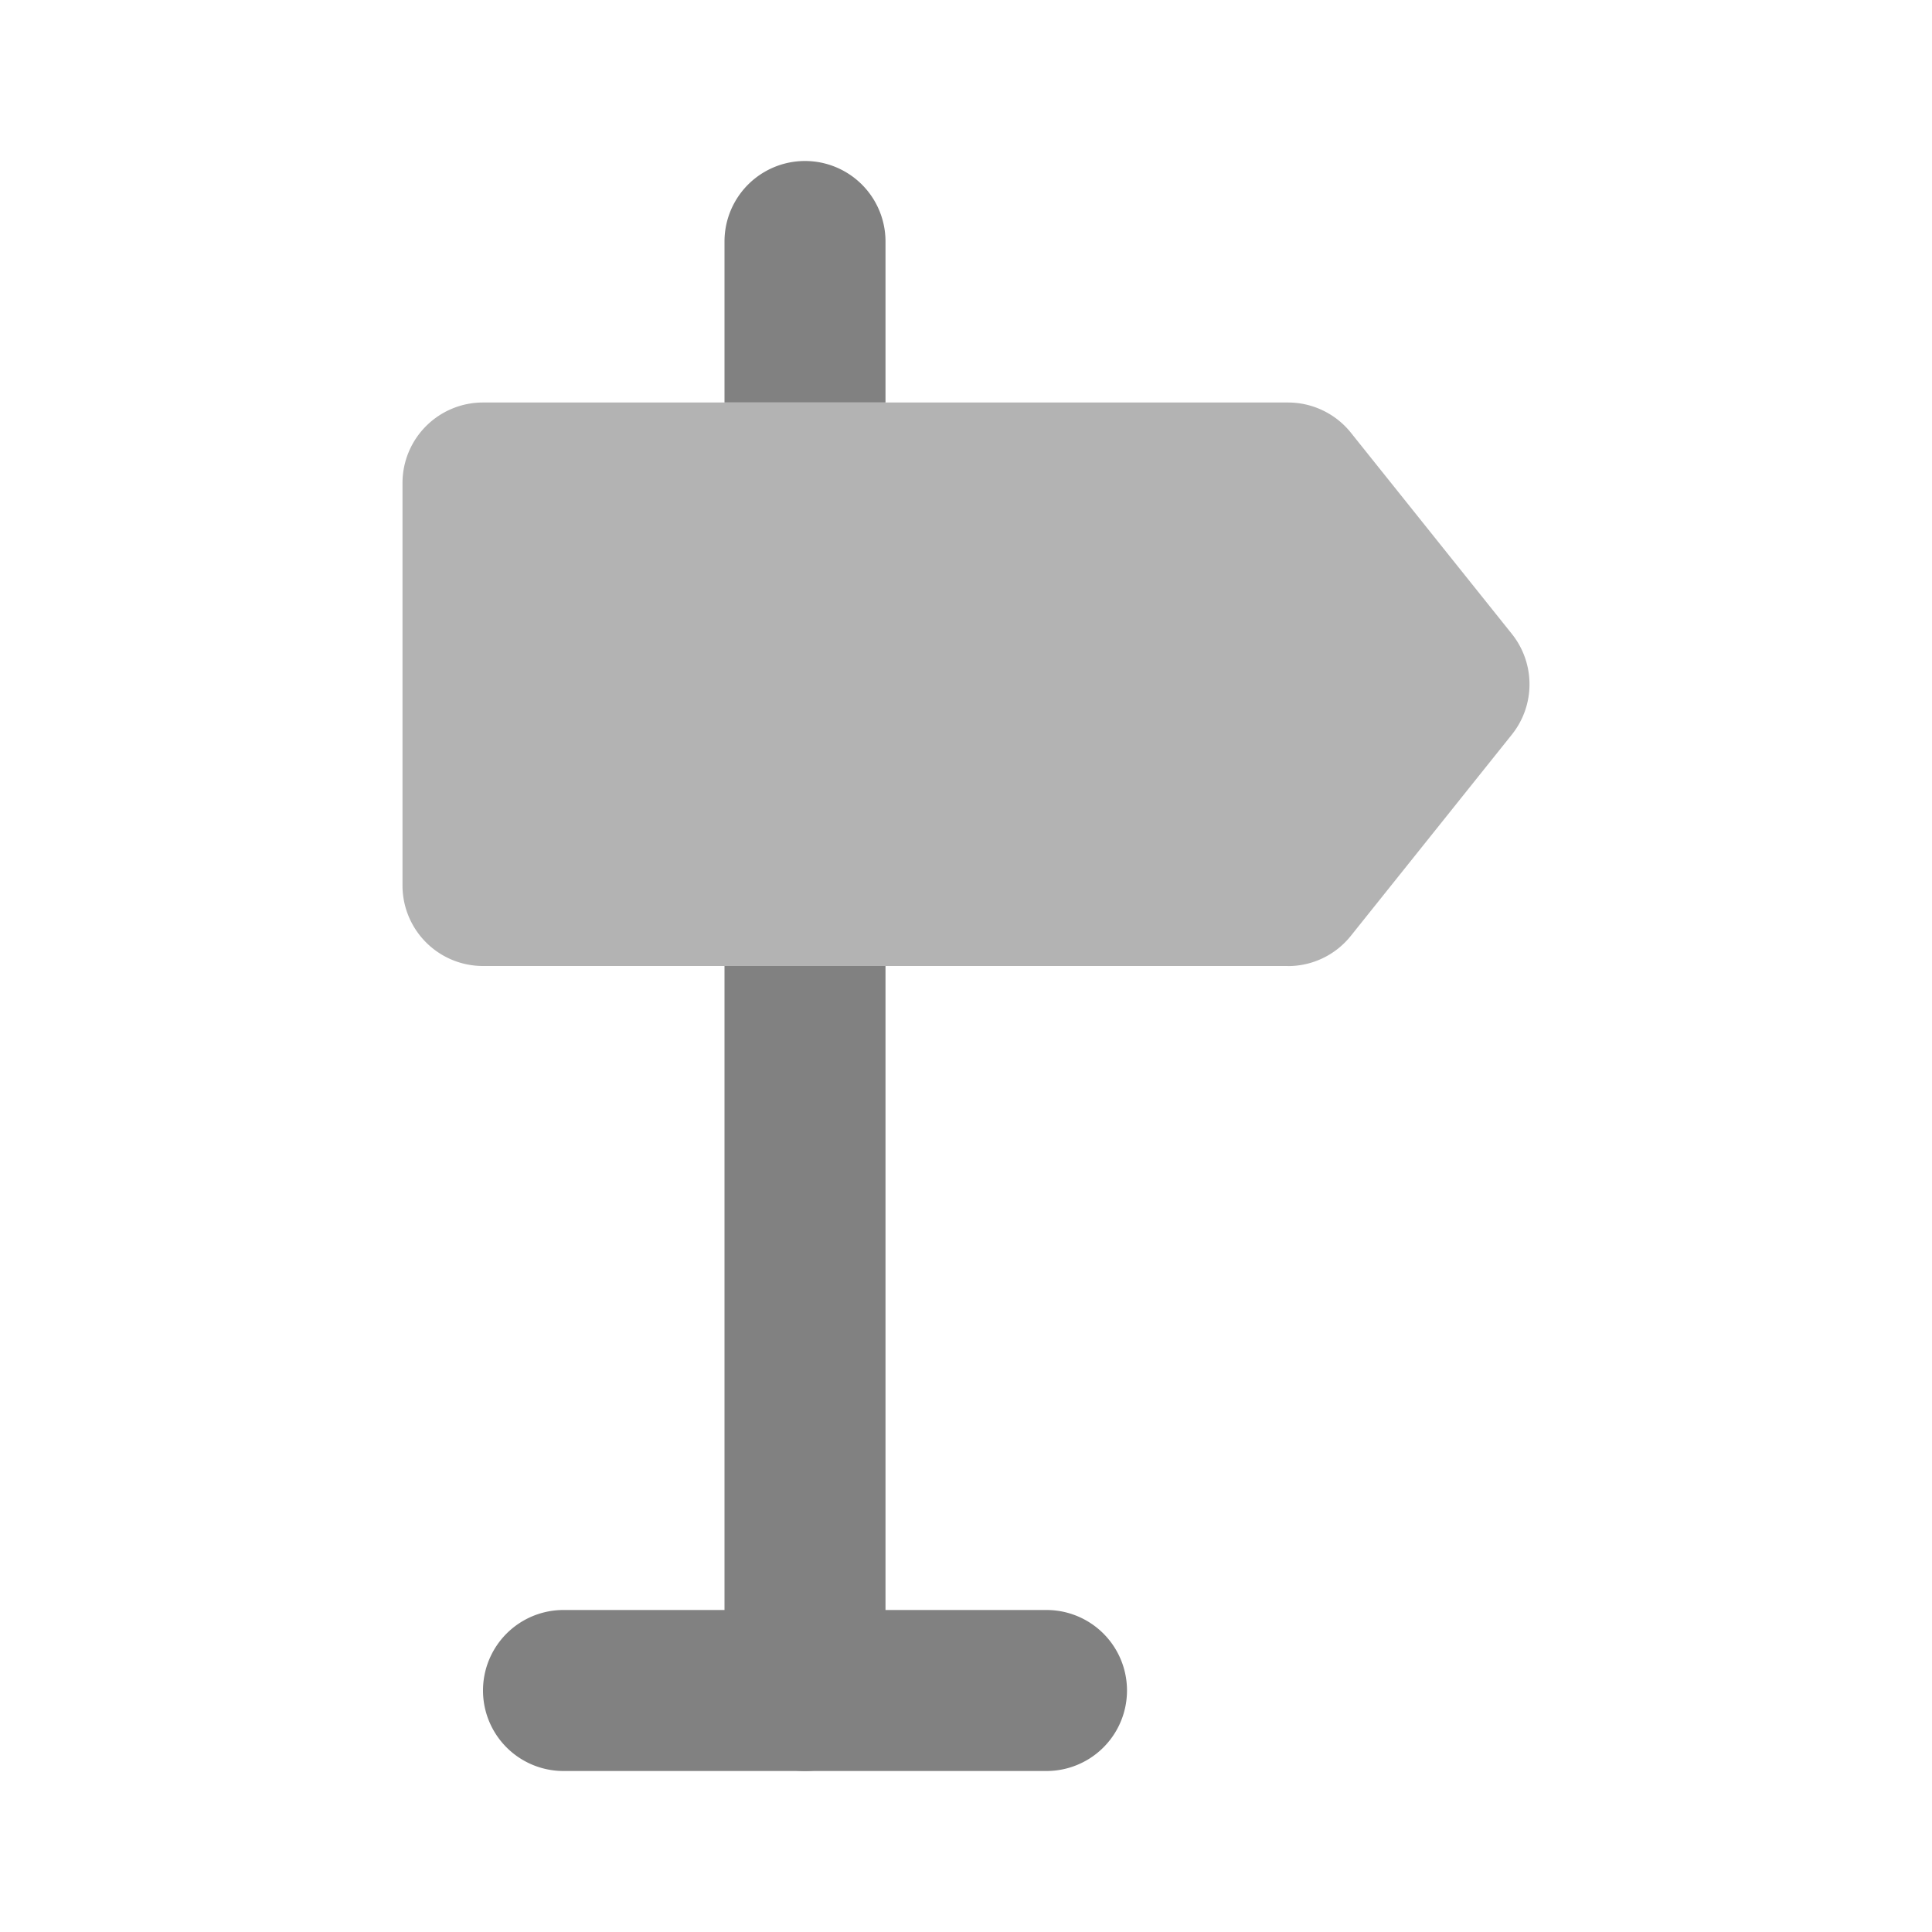 <svg xmlns="http://www.w3.org/2000/svg" width="24" height="24" fill="none" viewBox="0 0 24 24">
  <path fill="#818181" d="M13 22H7a1 1 0 110-2h6a1 1 0 110 2z"/>
  <path fill="#B3B3B3" d="M16 12H6a1 1 0 01-1-.998V6a1 1 0 01.999-1h10c.305 0 .592.138.782.375l2 2.5c.292.366.292.885 0 1.25l-2 2.5c-.19.238-.477.376-.781.376z"/>
  <path fill="#818181" d="M11 5V3a1 1 0 10-2 0v2h2zm-2 7v9.001A1 1 0 0010 22h.001A1 1 0 0011 21v-9H9z"/>
</svg>
